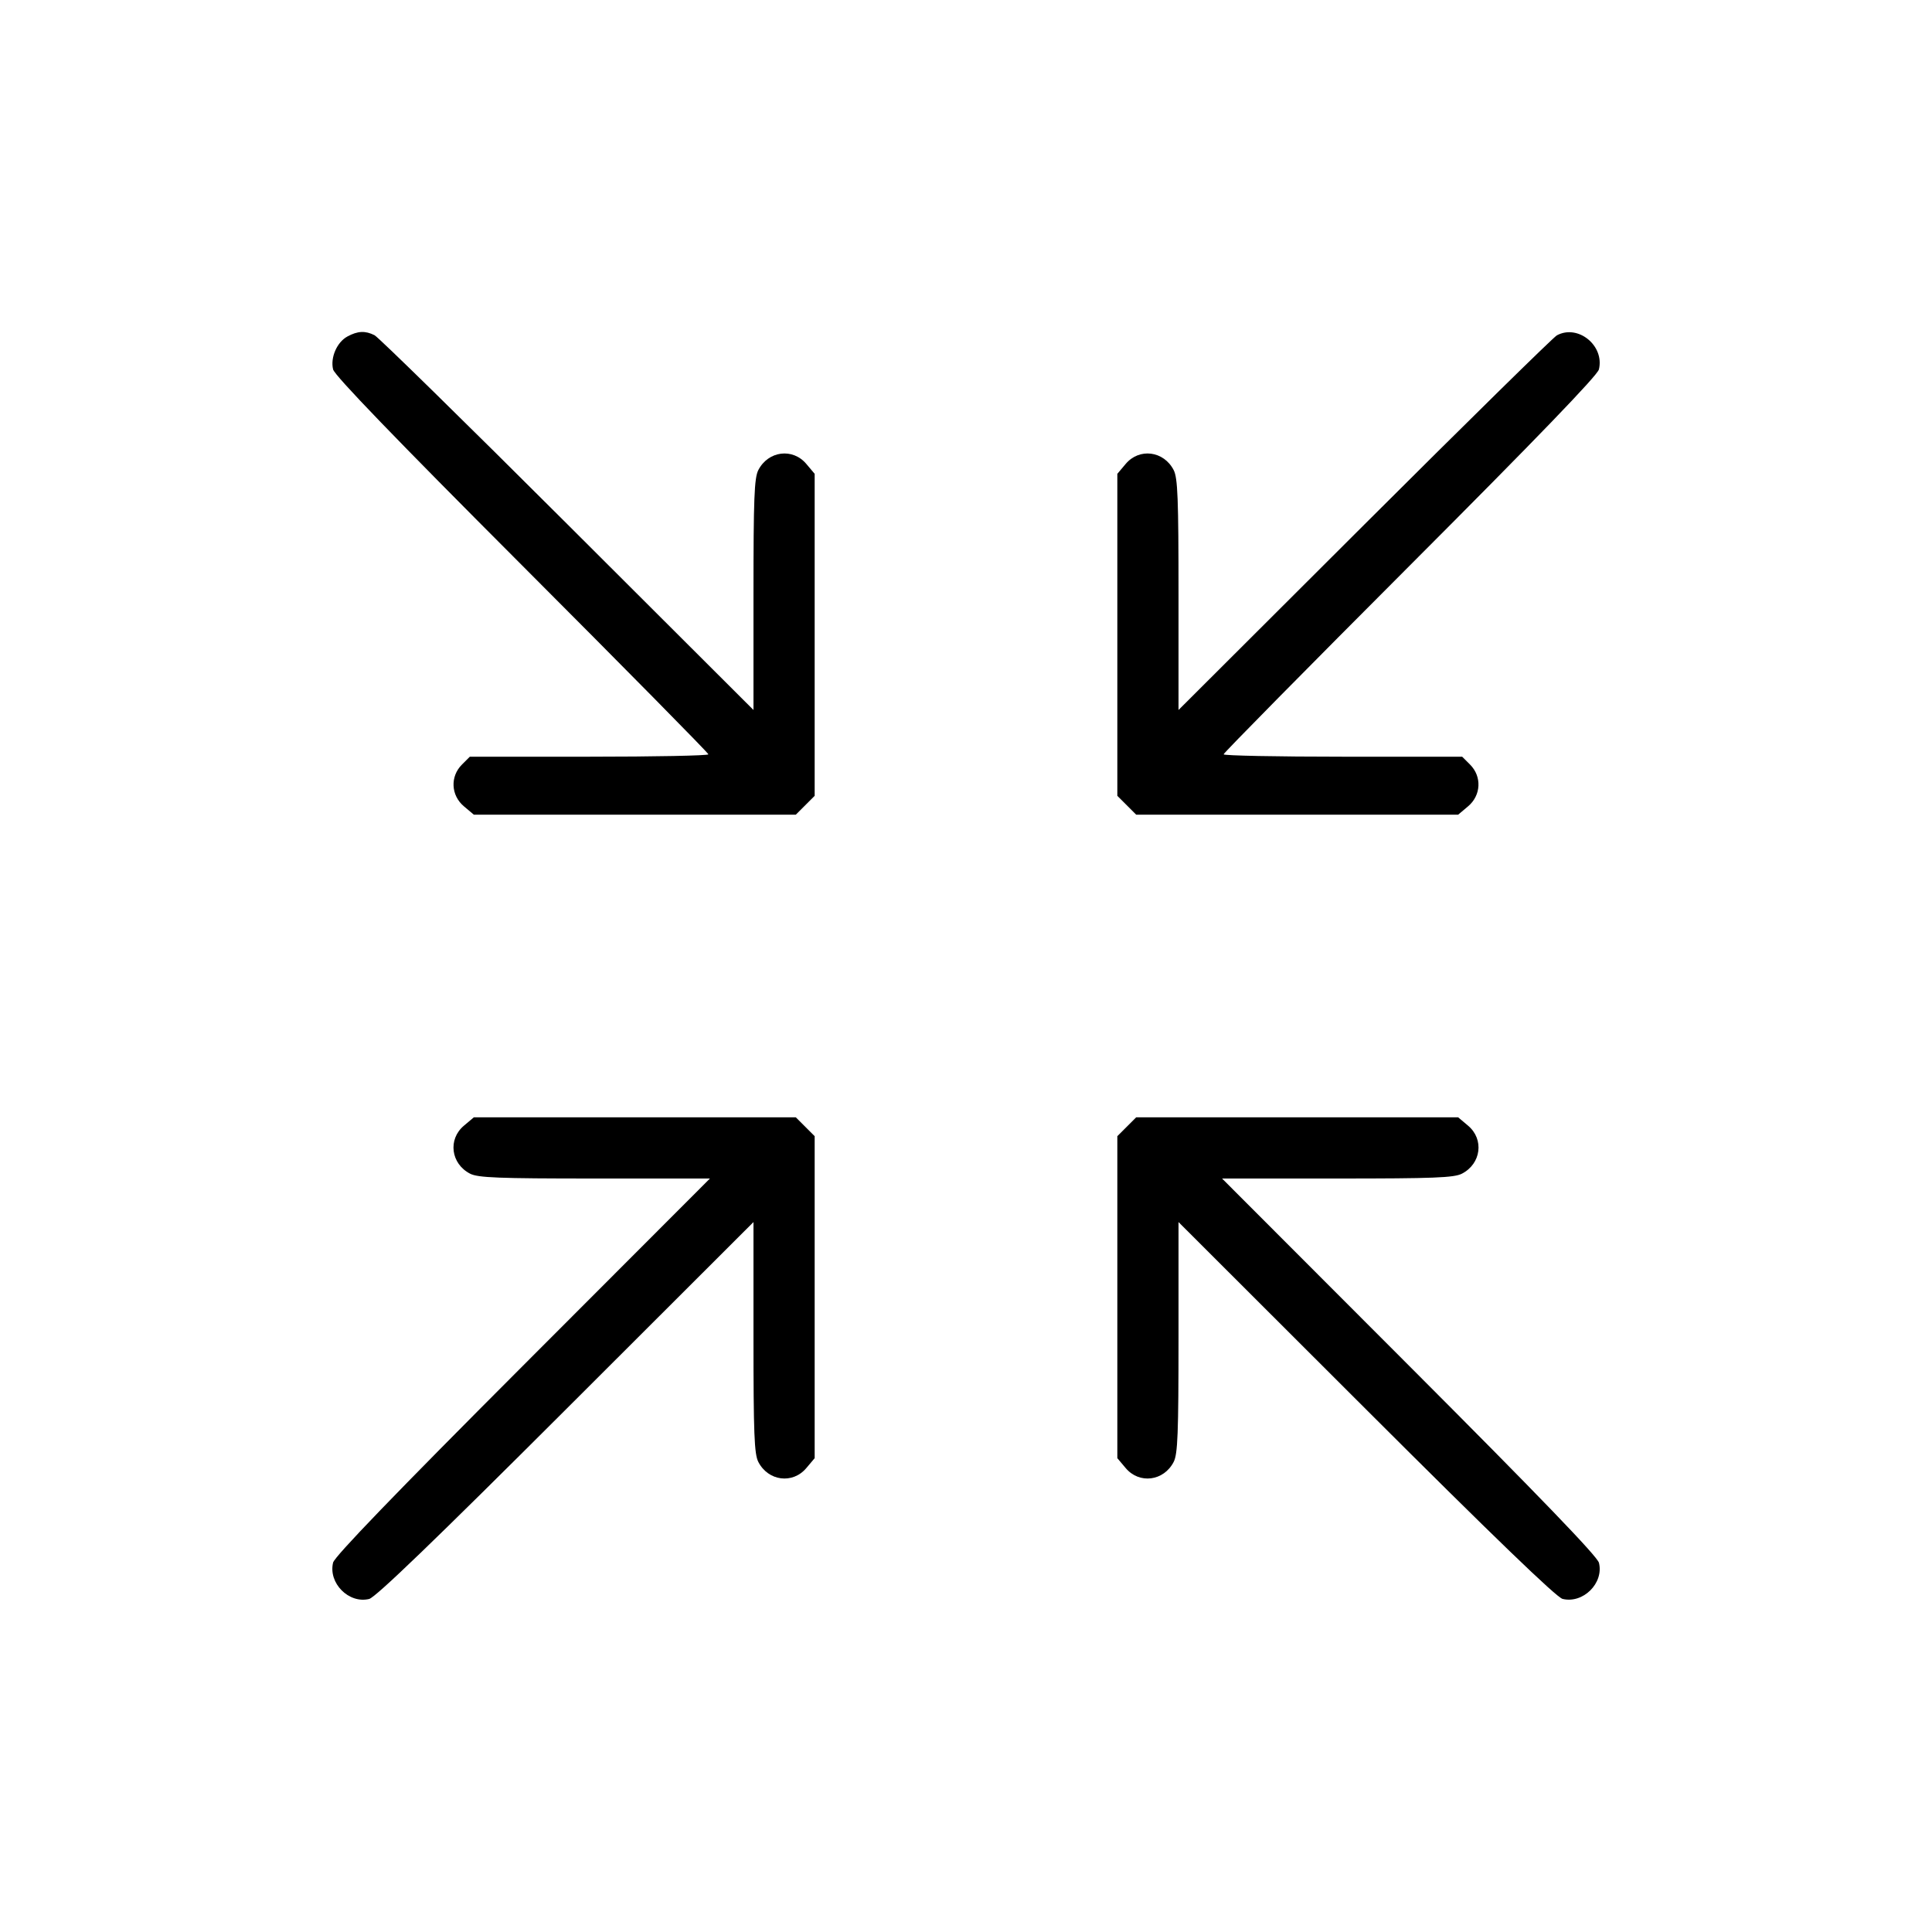 <svg fill="currentColor" viewBox="0 0 256 256" xmlns="http://www.w3.org/2000/svg"><path d="M46.032 44.587 C 44.644 45.341,43.756 47.385,44.137 48.952 C 44.332 49.752,52.395 58.114,69.146 74.885 C 82.742 88.498,93.867 99.778,93.867 99.952 C 93.867 100.125,86.754 100.267,78.061 100.267 L 62.255 100.267 61.207 101.314 C 59.626 102.896,59.745 105.389,61.473 106.842 L 62.785 107.947 84.119 107.947 L 105.452 107.947 106.699 106.699 L 107.947 105.452 107.947 84.119 L 107.947 62.785 106.842 61.473 C 105.034 59.324,101.802 59.737,100.484 62.285 C 99.945 63.328,99.840 66.016,99.840 78.804 L 99.840 94.077 75.200 69.483 C 61.648 55.956,50.141 44.677,49.628 44.418 C 48.404 43.799,47.394 43.846,46.032 44.587 M206.293 44.436 C 205.824 44.690,194.352 55.964,180.800 69.488 L 156.160 94.077 156.160 78.804 C 156.160 66.016,156.055 63.328,155.516 62.285 C 154.198 59.737,150.966 59.324,149.158 61.473 L 148.053 62.785 148.053 84.119 L 148.053 105.452 149.301 106.699 L 150.548 107.947 171.881 107.947 L 193.215 107.947 194.527 106.842 C 196.255 105.389,196.374 102.896,194.793 101.314 L 193.745 100.267 177.939 100.267 C 169.246 100.267,162.133 100.125,162.133 99.952 C 162.133 99.778,173.258 88.498,186.854 74.885 C 203.605 58.114,211.668 49.752,211.863 48.952 C 212.630 45.796,209.085 42.921,206.293 44.436 M61.473 149.158 C 59.324 150.966,59.737 154.198,62.285 155.516 C 63.328 156.055,66.016 156.160,78.801 156.160 L 94.070 156.160 69.247 181.013 C 52.426 197.855,44.332 206.248,44.137 207.048 C 43.477 209.764,46.216 212.529,48.915 211.872 C 49.764 211.665,57.672 204.046,74.987 186.753 L 99.840 161.930 99.840 177.199 C 99.840 189.984,99.945 192.672,100.484 193.715 C 101.802 196.263,105.034 196.676,106.842 194.527 L 107.947 193.215 107.947 171.881 L 107.947 150.548 106.699 149.301 L 105.452 148.053 84.119 148.053 L 62.785 148.053 61.473 149.158 M149.301 149.301 L 148.053 150.548 148.053 171.881 L 148.053 193.215 149.158 194.527 C 150.966 196.676,154.198 196.263,155.516 193.715 C 156.055 192.672,156.160 189.984,156.160 177.199 L 156.160 161.930 181.013 186.753 C 197.855 203.574,206.248 211.668,207.048 211.863 C 209.764 212.523,212.529 209.784,211.872 207.085 C 211.665 206.236,204.046 198.328,186.753 181.013 L 161.930 156.160 177.199 156.160 C 189.984 156.160,192.672 156.055,193.715 155.516 C 196.263 154.198,196.676 150.966,194.527 149.158 L 193.215 148.053 171.881 148.053 L 150.548 148.053 149.301 149.301 " stroke="none" fill-rule="evenodd"></path></svg>